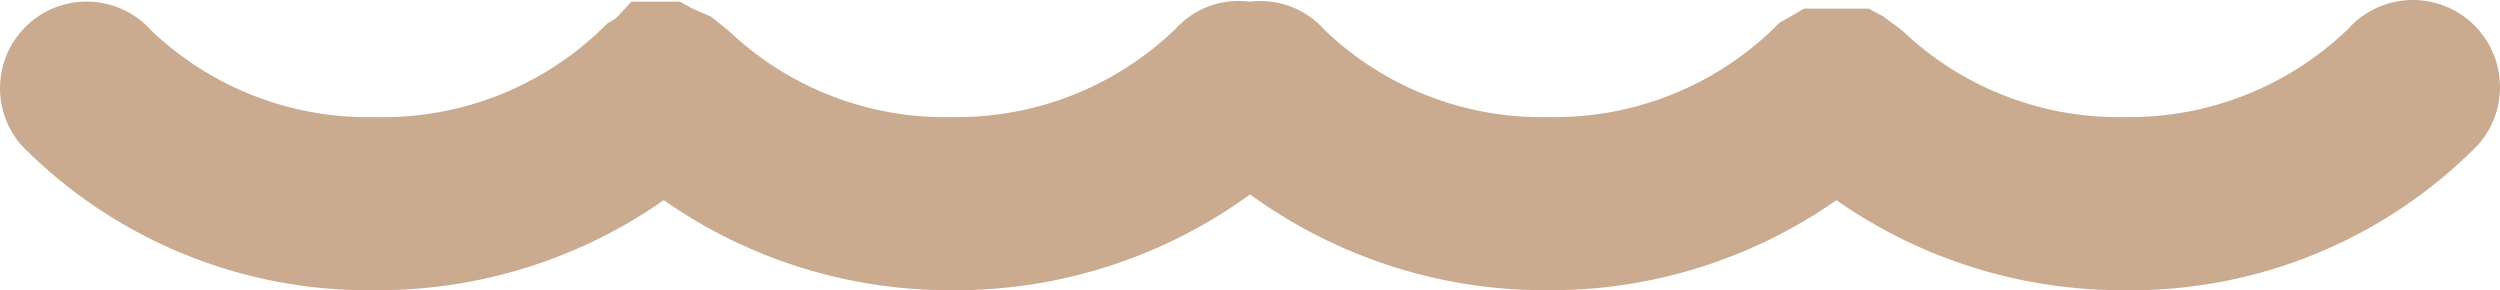 <?xml version="1.0" encoding="utf-8"?>
<!-- Generator: Adobe Illustrator 16.0.0, SVG Export Plug-In . SVG Version: 6.00 Build 0)  -->
<!DOCTYPE svg PUBLIC "-//W3C//DTD SVG 1.1//EN" "http://www.w3.org/Graphics/SVG/1.1/DTD/svg11.dtd">
<svg version="1.1" id="Vrstva_1" xmlns="http://www.w3.org/2000/svg" xmlns:xlink="http://www.w3.org/1999/xlink" x="0px" y="0px"
	 width="781.449px" height="90.732px" viewBox="30.017 -0.522 781.449 90.732"
	 enable-background="new 30.017 -0.522 781.449 90.732" xml:space="preserve">
<title>Menu</title>
<path fill="#CAAB8F" d="M147.296,90.194c32.252,0.178,63.765-9.654,90.194-28.14c26.429,18.486,57.942,28.318,90.194,28.14
	c33.428,0.21,66.045-10.283,93.081-29.944c27.034,19.662,59.653,30.155,93.081,29.944c32.252,0.178,63.764-9.654,90.193-28.14
	c26.43,18.486,57.941,28.318,90.193,28.14c41.453,0.51,81.322-15.907,110.398-45.458c9.963-11.258,8.912-28.46-2.346-38.423
	c-11.258-9.962-28.459-8.913-38.422,2.345c-18.609,17.856-43.48,27.701-69.27,27.419c-25.994,0.609-51.166-9.123-69.99-27.058l0,0
	l0,0l-5.773-4.33l-4.689-2.525h-5.051h-5.051h-5.051h-5.051l-4.33,2.525l-3.246,1.804l0,0l0,0
	c-18.957,19.369-45.059,30.07-72.156,29.583c-25.992,0.609-51.166-9.123-69.99-27.058C438.39,2.293,429.595-1.089,420.765,0
	c-8.769-1.178-17.551,2.065-23.451,8.659c-18.699,17.944-43.716,27.796-69.63,27.419c-25.993,0.609-51.166-9.123-69.99-27.058l0,0
	l0,0l-5.412-4.33l-5.772-2.525L242.541,0h-5.051h-5.051h-5.051l-4.69,5.051l-2.886,1.804l0,0l0,0
	c-19.105,19.329-45.348,29.904-72.516,29.223C121.303,36.687,96.13,26.955,77.306,9.02C67.343-2.139,50.222-3.108,39.063,6.854
	c-11.158,9.963-12.127,27.084-2.165,38.243C66.035,74.516,105.896,90.799,147.296,90.194z"/>
</svg>
